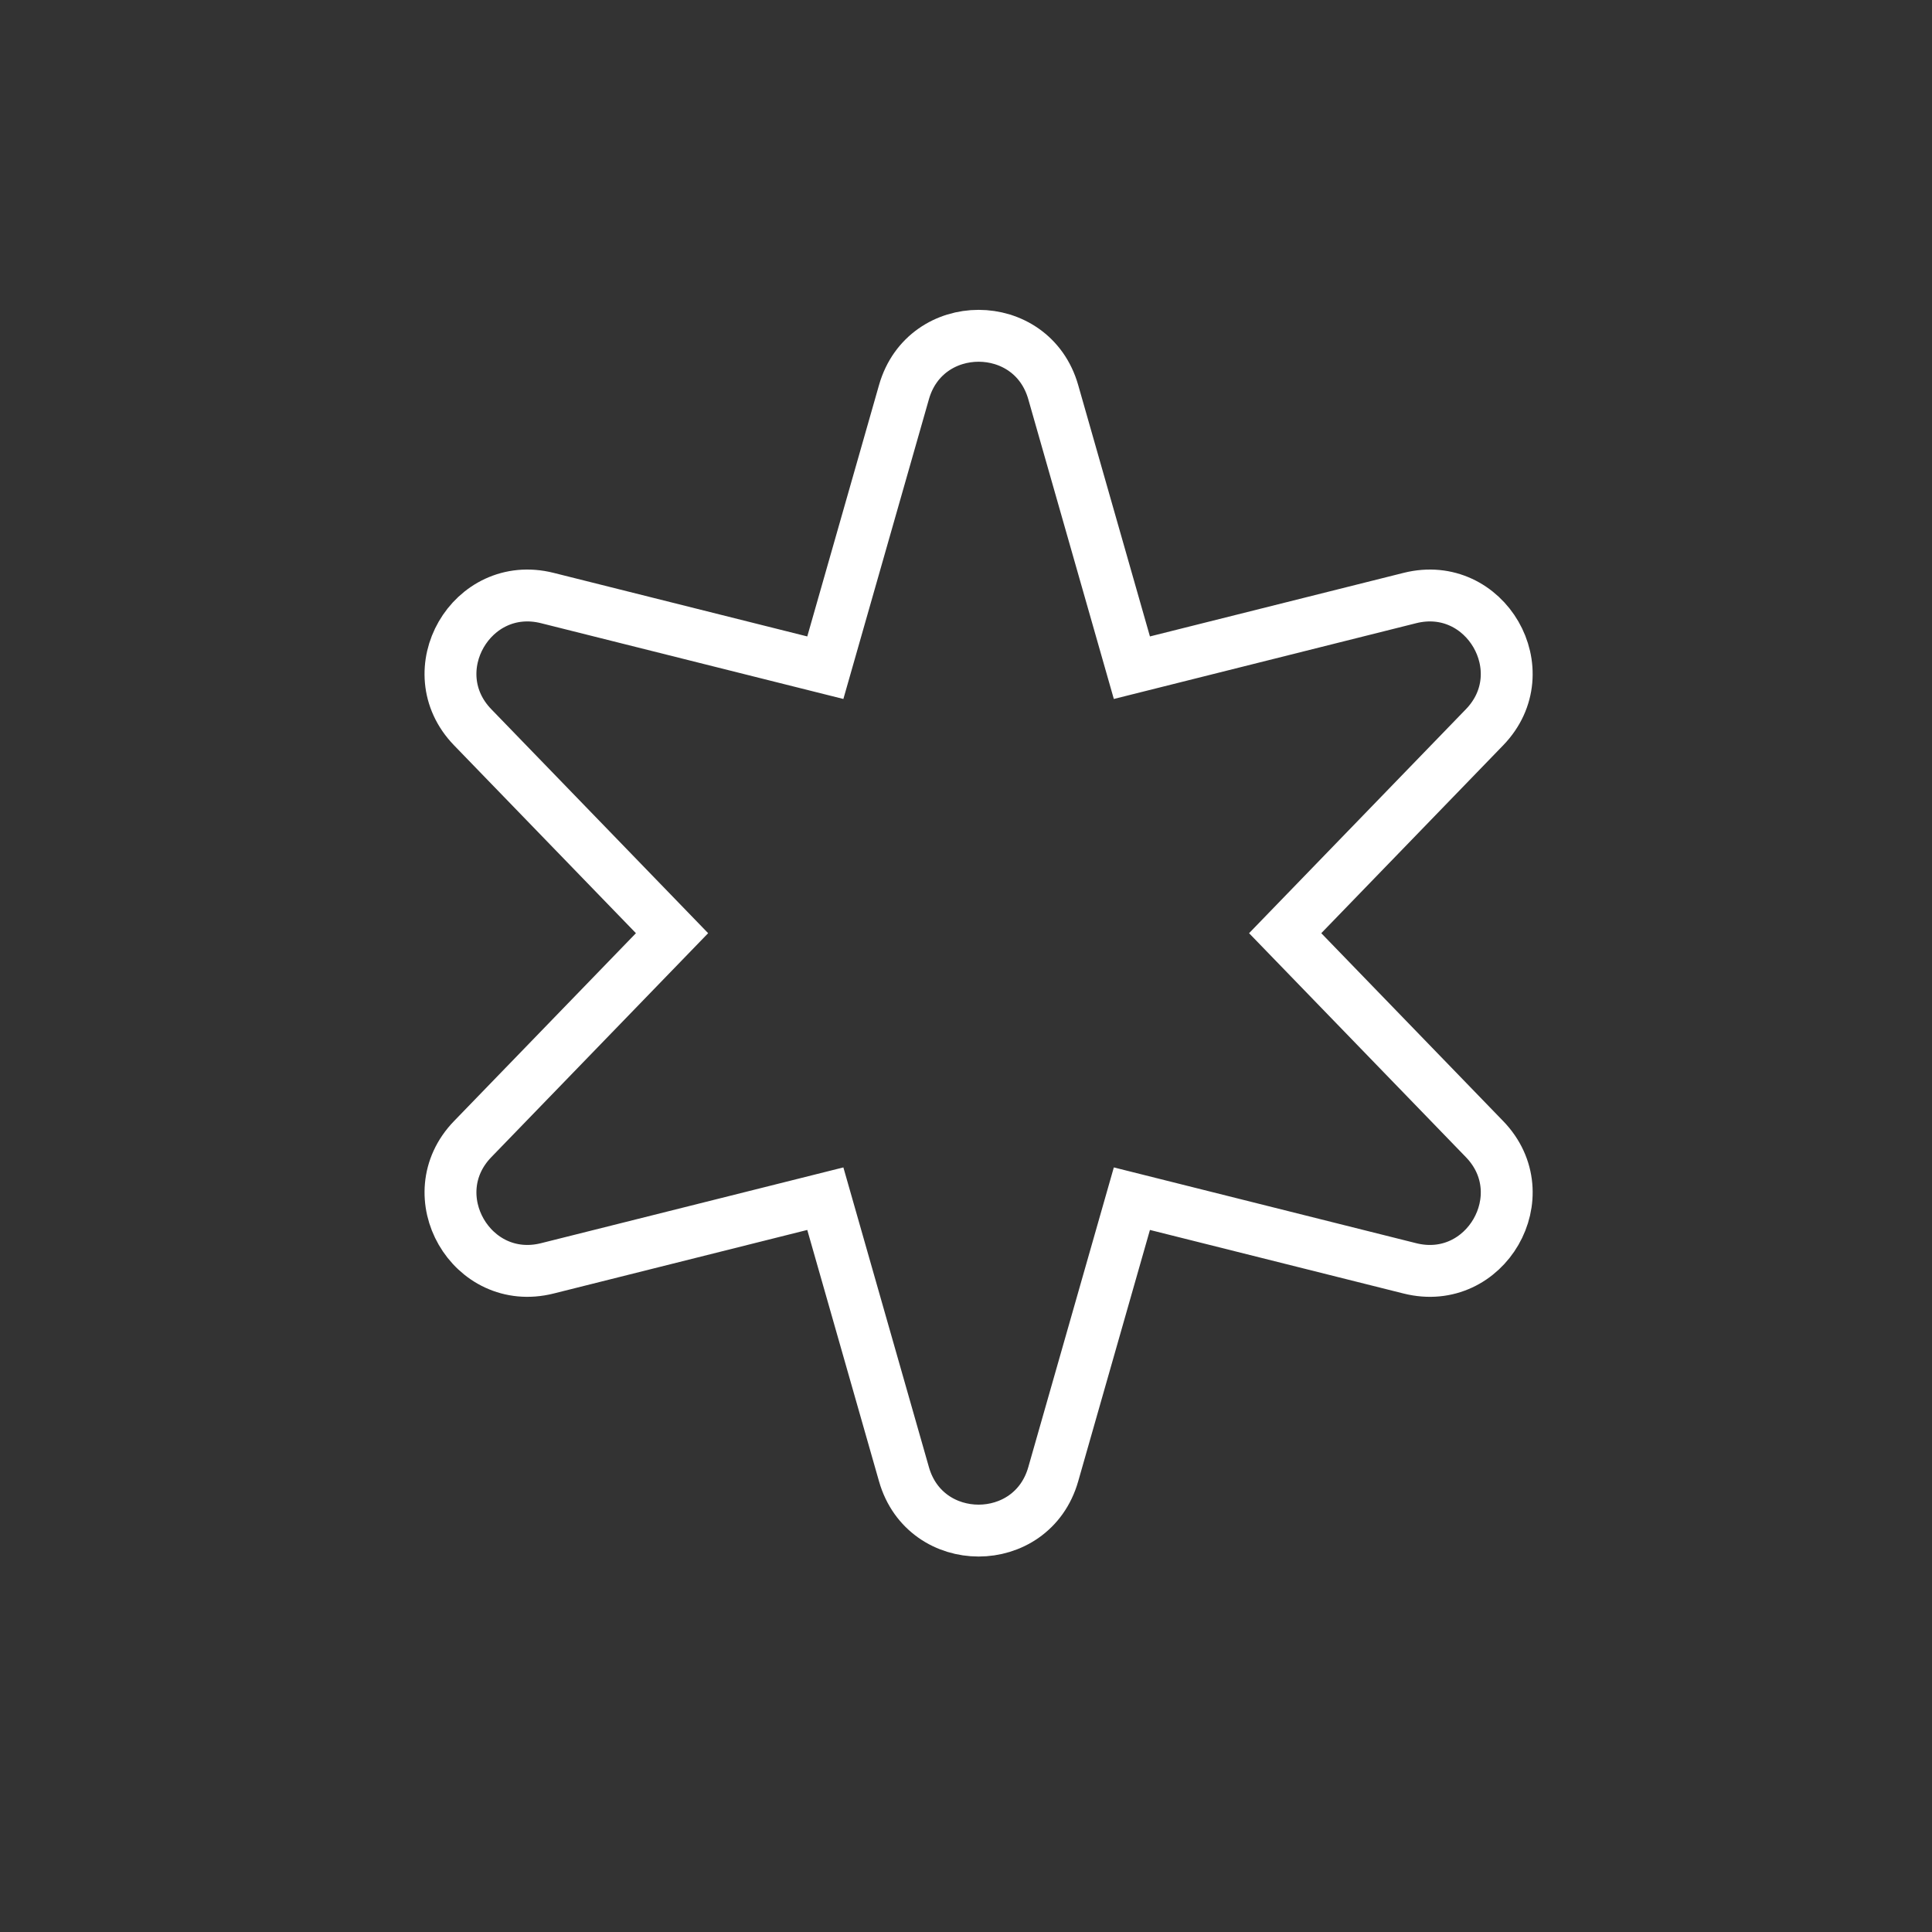 <?xml version="1.0" encoding="UTF-8"?>
<svg id="Layer_1" xmlns="http://www.w3.org/2000/svg" version="1.1" viewBox="0 0 1080 1080">
  <rect x="0" y="0" width="1080" height="1080" fill="#333333" stroke="none"/>
  <!-- Generator: Adobe Illustrator 29.0.1, SVG Export Plug-In . SVG Version: 2.1.0 Build 192)  -->
  <defs>
    <style>
      .st0 {
        fill: none;
        stroke: #fff;
        stroke-linecap: round;
        stroke-miterlimit: 10;
        stroke-width: 29px;
      }

      .st1 {
        display: none;
      }

      .st2 {
        fill: #292929;
      }
    </style>
  </defs>
  <g class="st1">
    <rect class="st2" x=".5" y=".5" width="1079" height="1079"/>
    <path d="M1079,1v1078H1V1h1078M1080,0H0v1080h1080V0h0Z"/>
  </g>
  <path class="st0" d="M588.76,219.19l43.97,154.06,155.41-38.95c42.33-10.61,72.07,40.9,41.72,72.25l-111.44,115.11,111.44,115.11c30.36,31.36.62,82.87-41.72,72.25l-155.41-38.95-43.97,154.06c-11.98,41.97-71.46,41.97-83.43,0l-43.97-154.06-155.41,38.95c-42.33,10.61-72.07-40.9-41.72-72.25l111.44-115.11-111.44-115.11c-30.36-31.36-.62-82.87,41.72-72.25l155.41,38.95,43.97-154.06c11.98-41.97,71.46-41.97,83.43,0Z"/>
</svg>